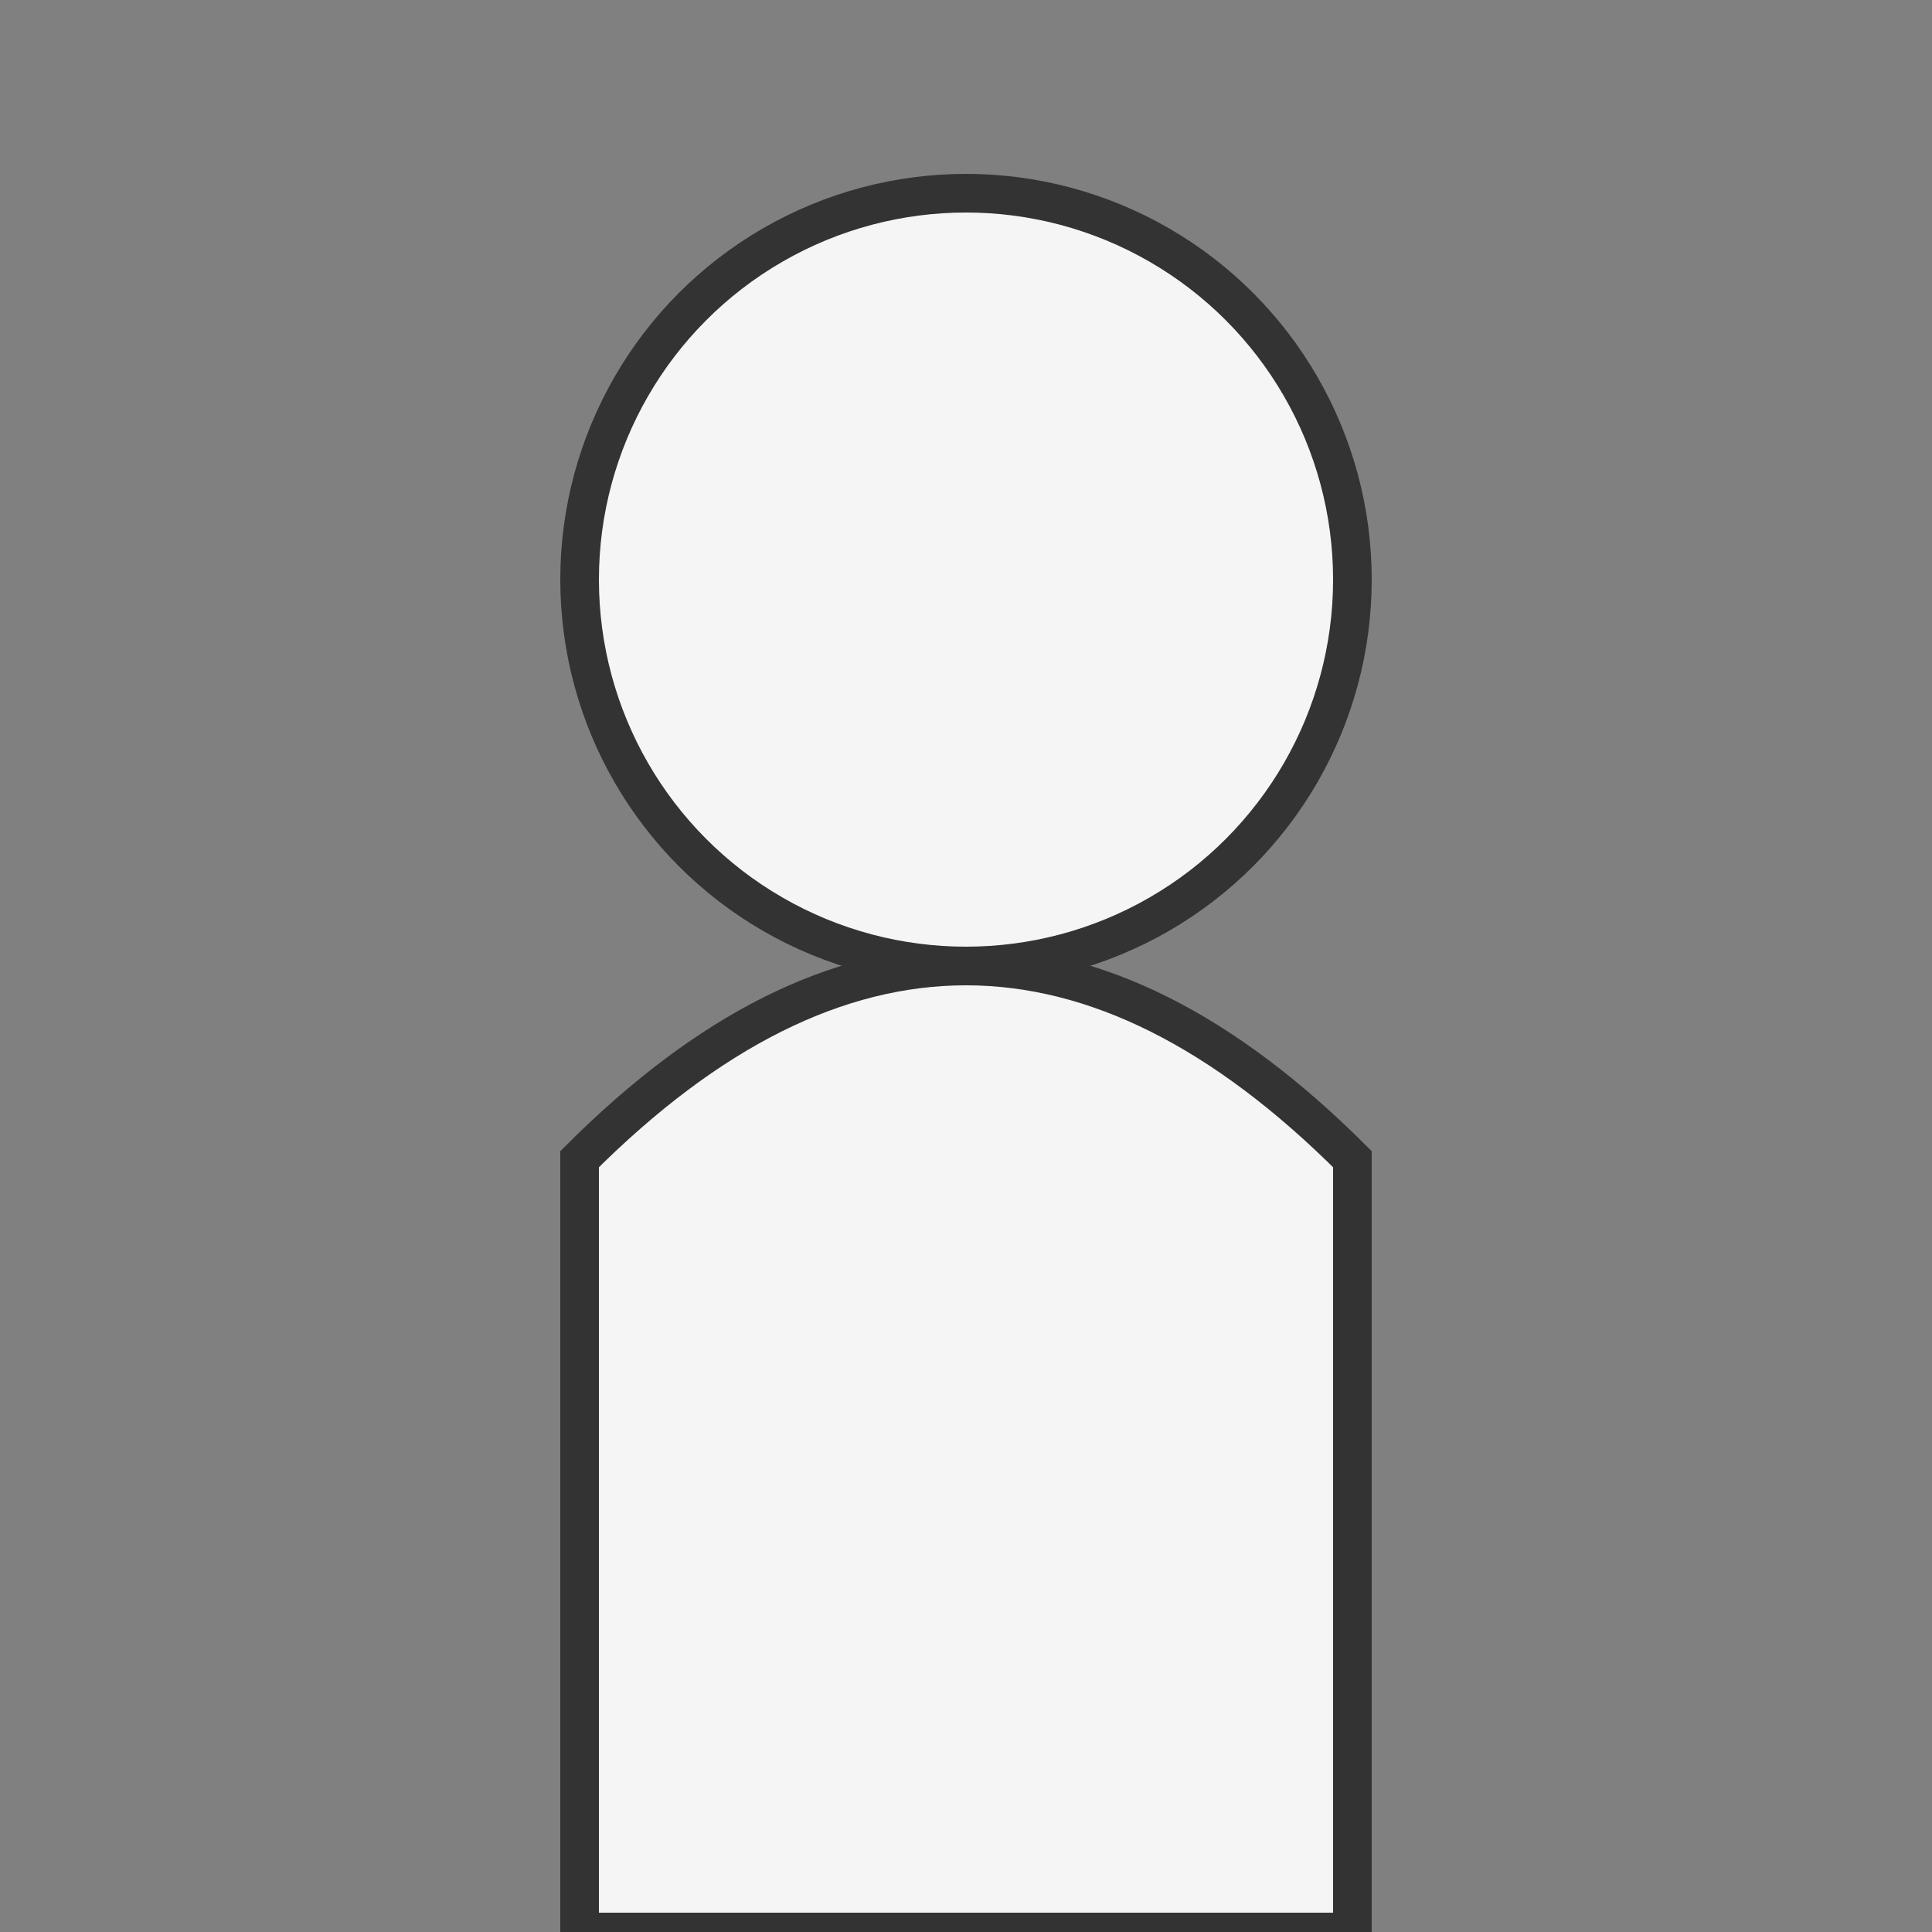 
            <svg width="100" height="100" xmlns="http://www.w3.org/2000/svg">
                <rect width="100%" height="100%" fill="#808080" stroke="none"/>
                <circle cx="50" cy="30" r="20" fill="#f5f5f5" stroke="#333" stroke-width="2"/>
                <path d="M30,100 L30,60 Q50,40 70,60 L70,100 Z" fill="#f5f5f5" stroke="#333" stroke-width="2"/>
            </svg>
            